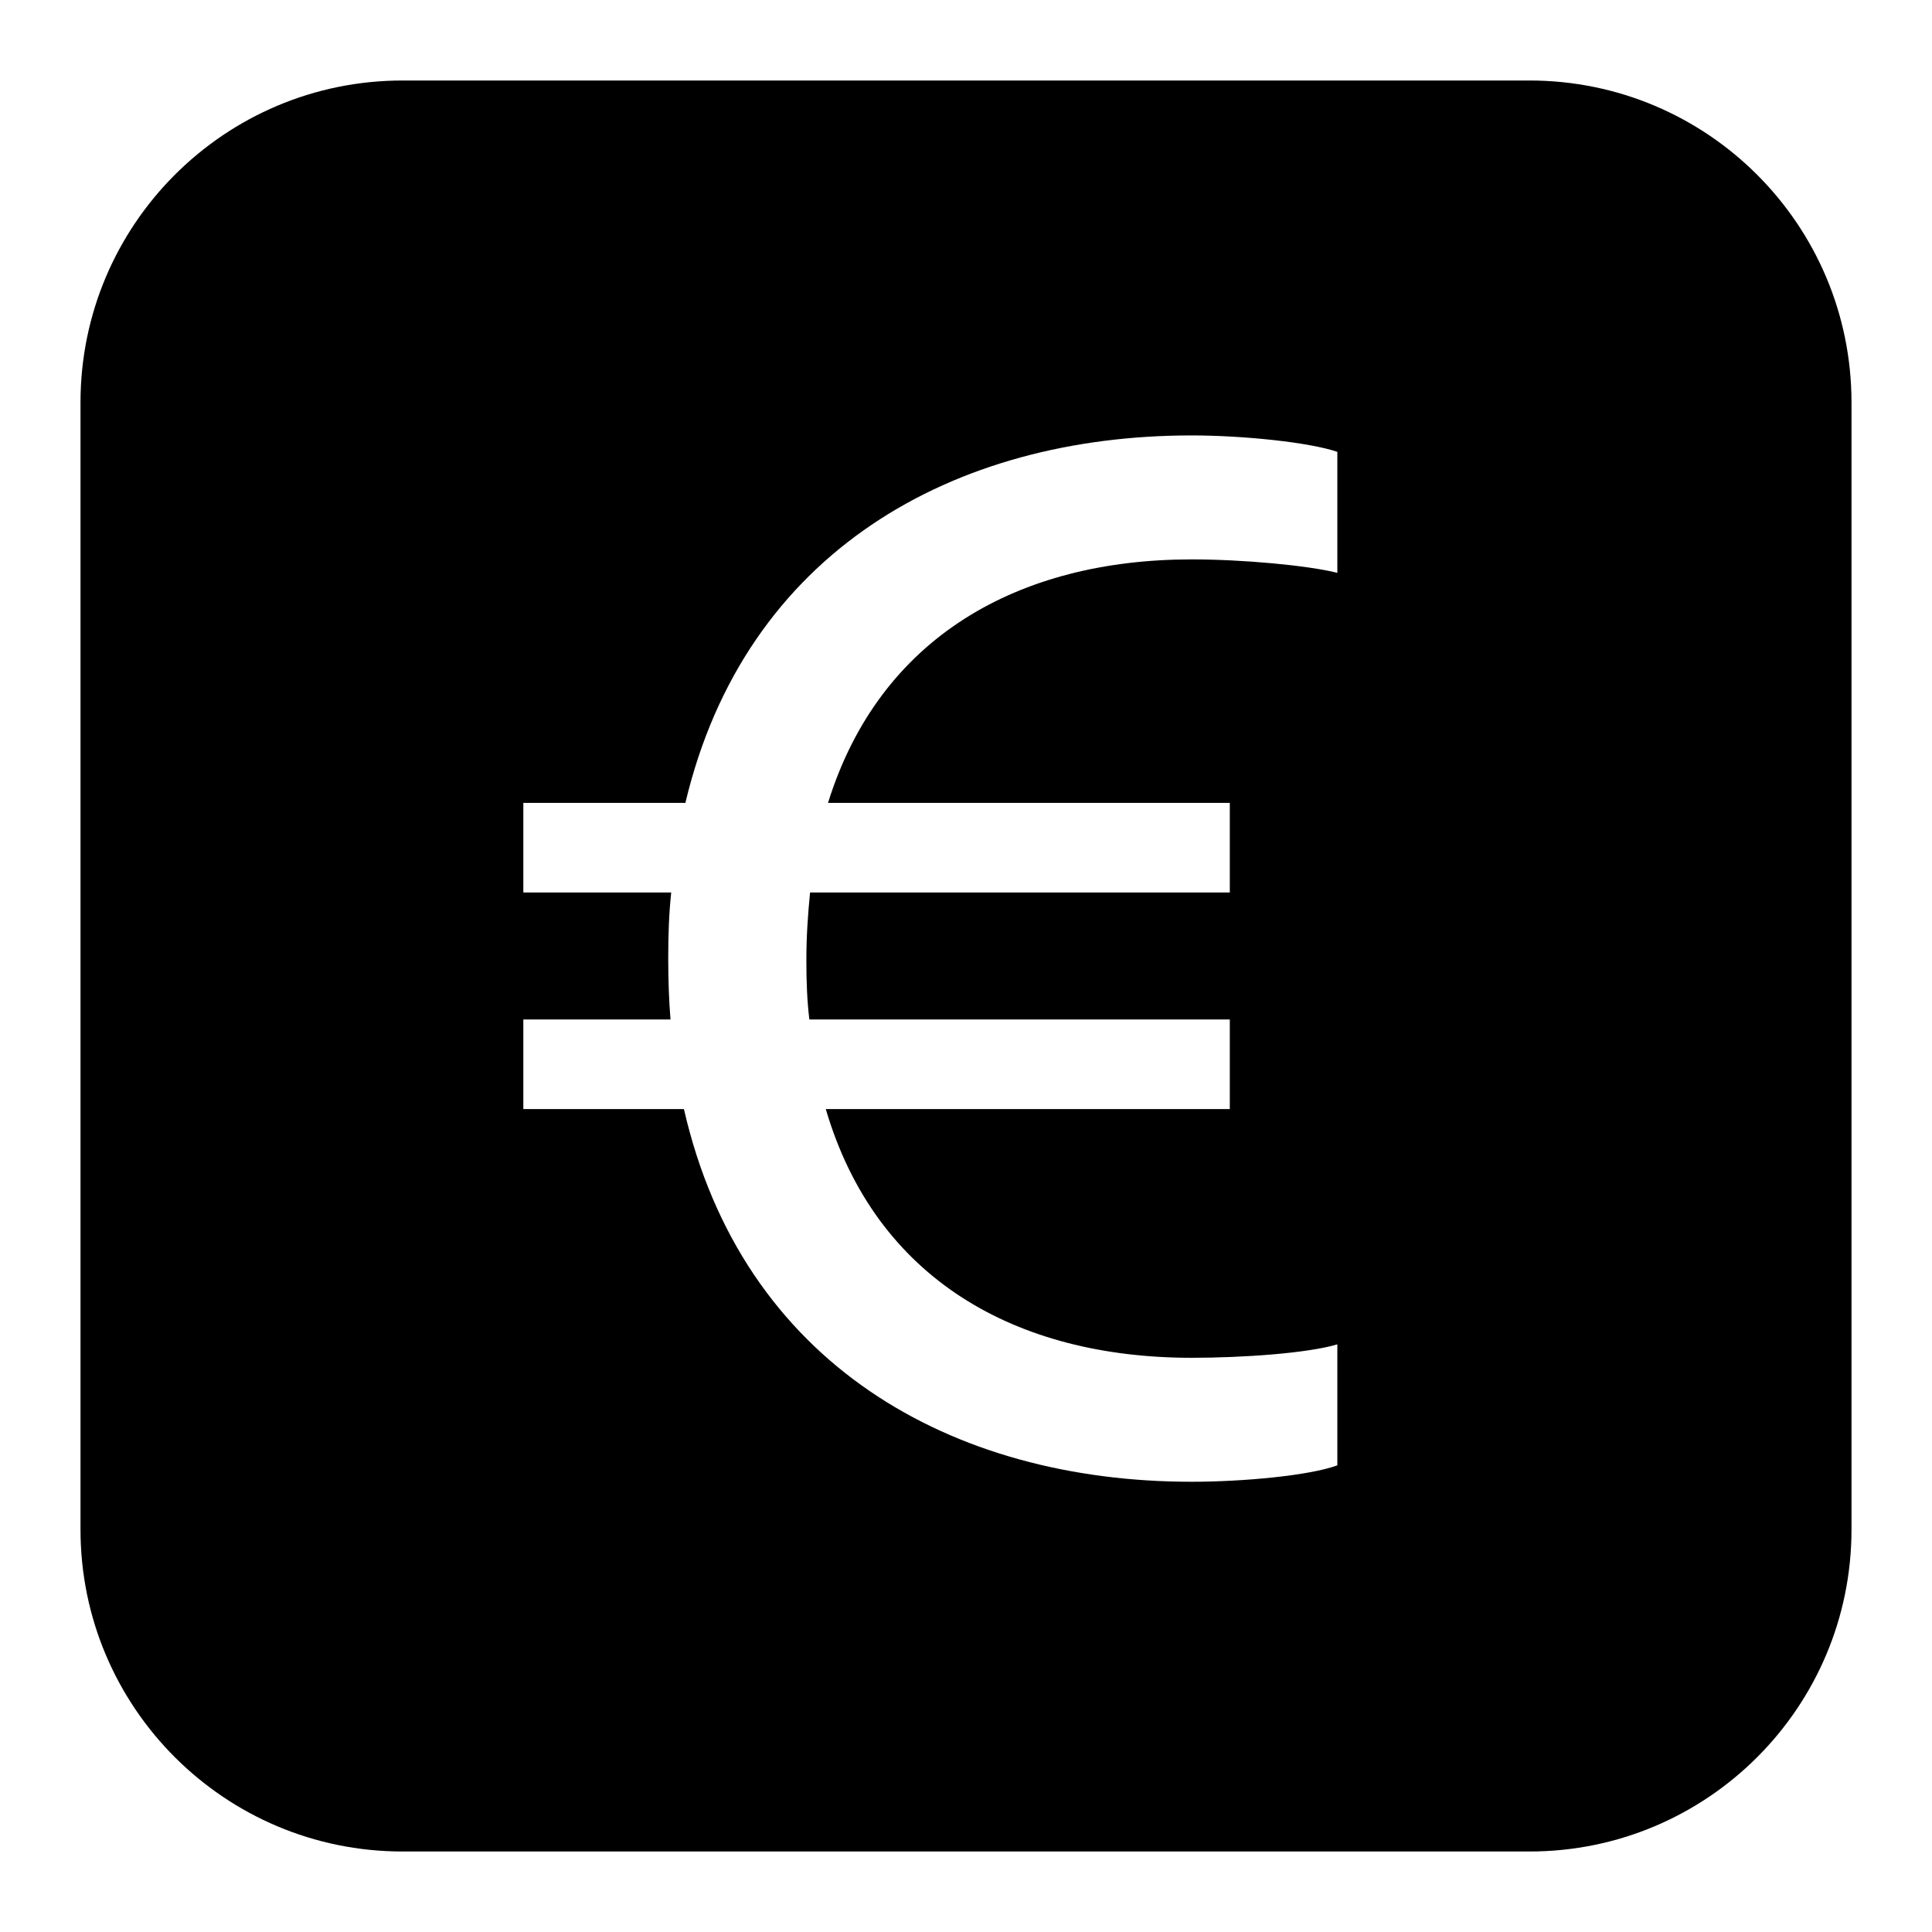 <svg xmlns="http://www.w3.org/2000/svg" width="24" height="24" viewBox="0 0 24 24" fill="none"><rect width="24" height="24" fill="none"/>
<path fill-rule="evenodd" clip-rule="evenodd" d="M5 1C2.791 1 1 2.791 1 5V19C1 21.209 2.791 23 5 23H19C21.209 23 23 21.209 23 19V5C23 2.791 21.209 1 19 1H5ZM8.496 13.777H6.501V12.664H8.329C8.31 12.423 8.301 12.172 8.301 11.913V11.894C8.301 11.616 8.31 11.347 8.338 11.087H6.501V9.974H8.514C9.256 6.847 11.845 5.409 14.804 5.409C15.435 5.409 16.261 5.493 16.613 5.613V7.116C16.242 7.023 15.435 6.949 14.804 6.949C12.652 6.949 10.926 7.914 10.286 9.974H15.277V11.087H10.063C10.036 11.356 10.017 11.634 10.017 11.922V11.94C10.017 12.191 10.026 12.432 10.054 12.664H15.277V13.777H10.258C10.88 15.893 12.624 16.867 14.804 16.867C15.435 16.867 16.242 16.811 16.613 16.7V18.203C16.261 18.332 15.435 18.407 14.804 18.407C11.817 18.407 9.219 16.941 8.496 13.777Z" fill="#000000"/>
</svg>

